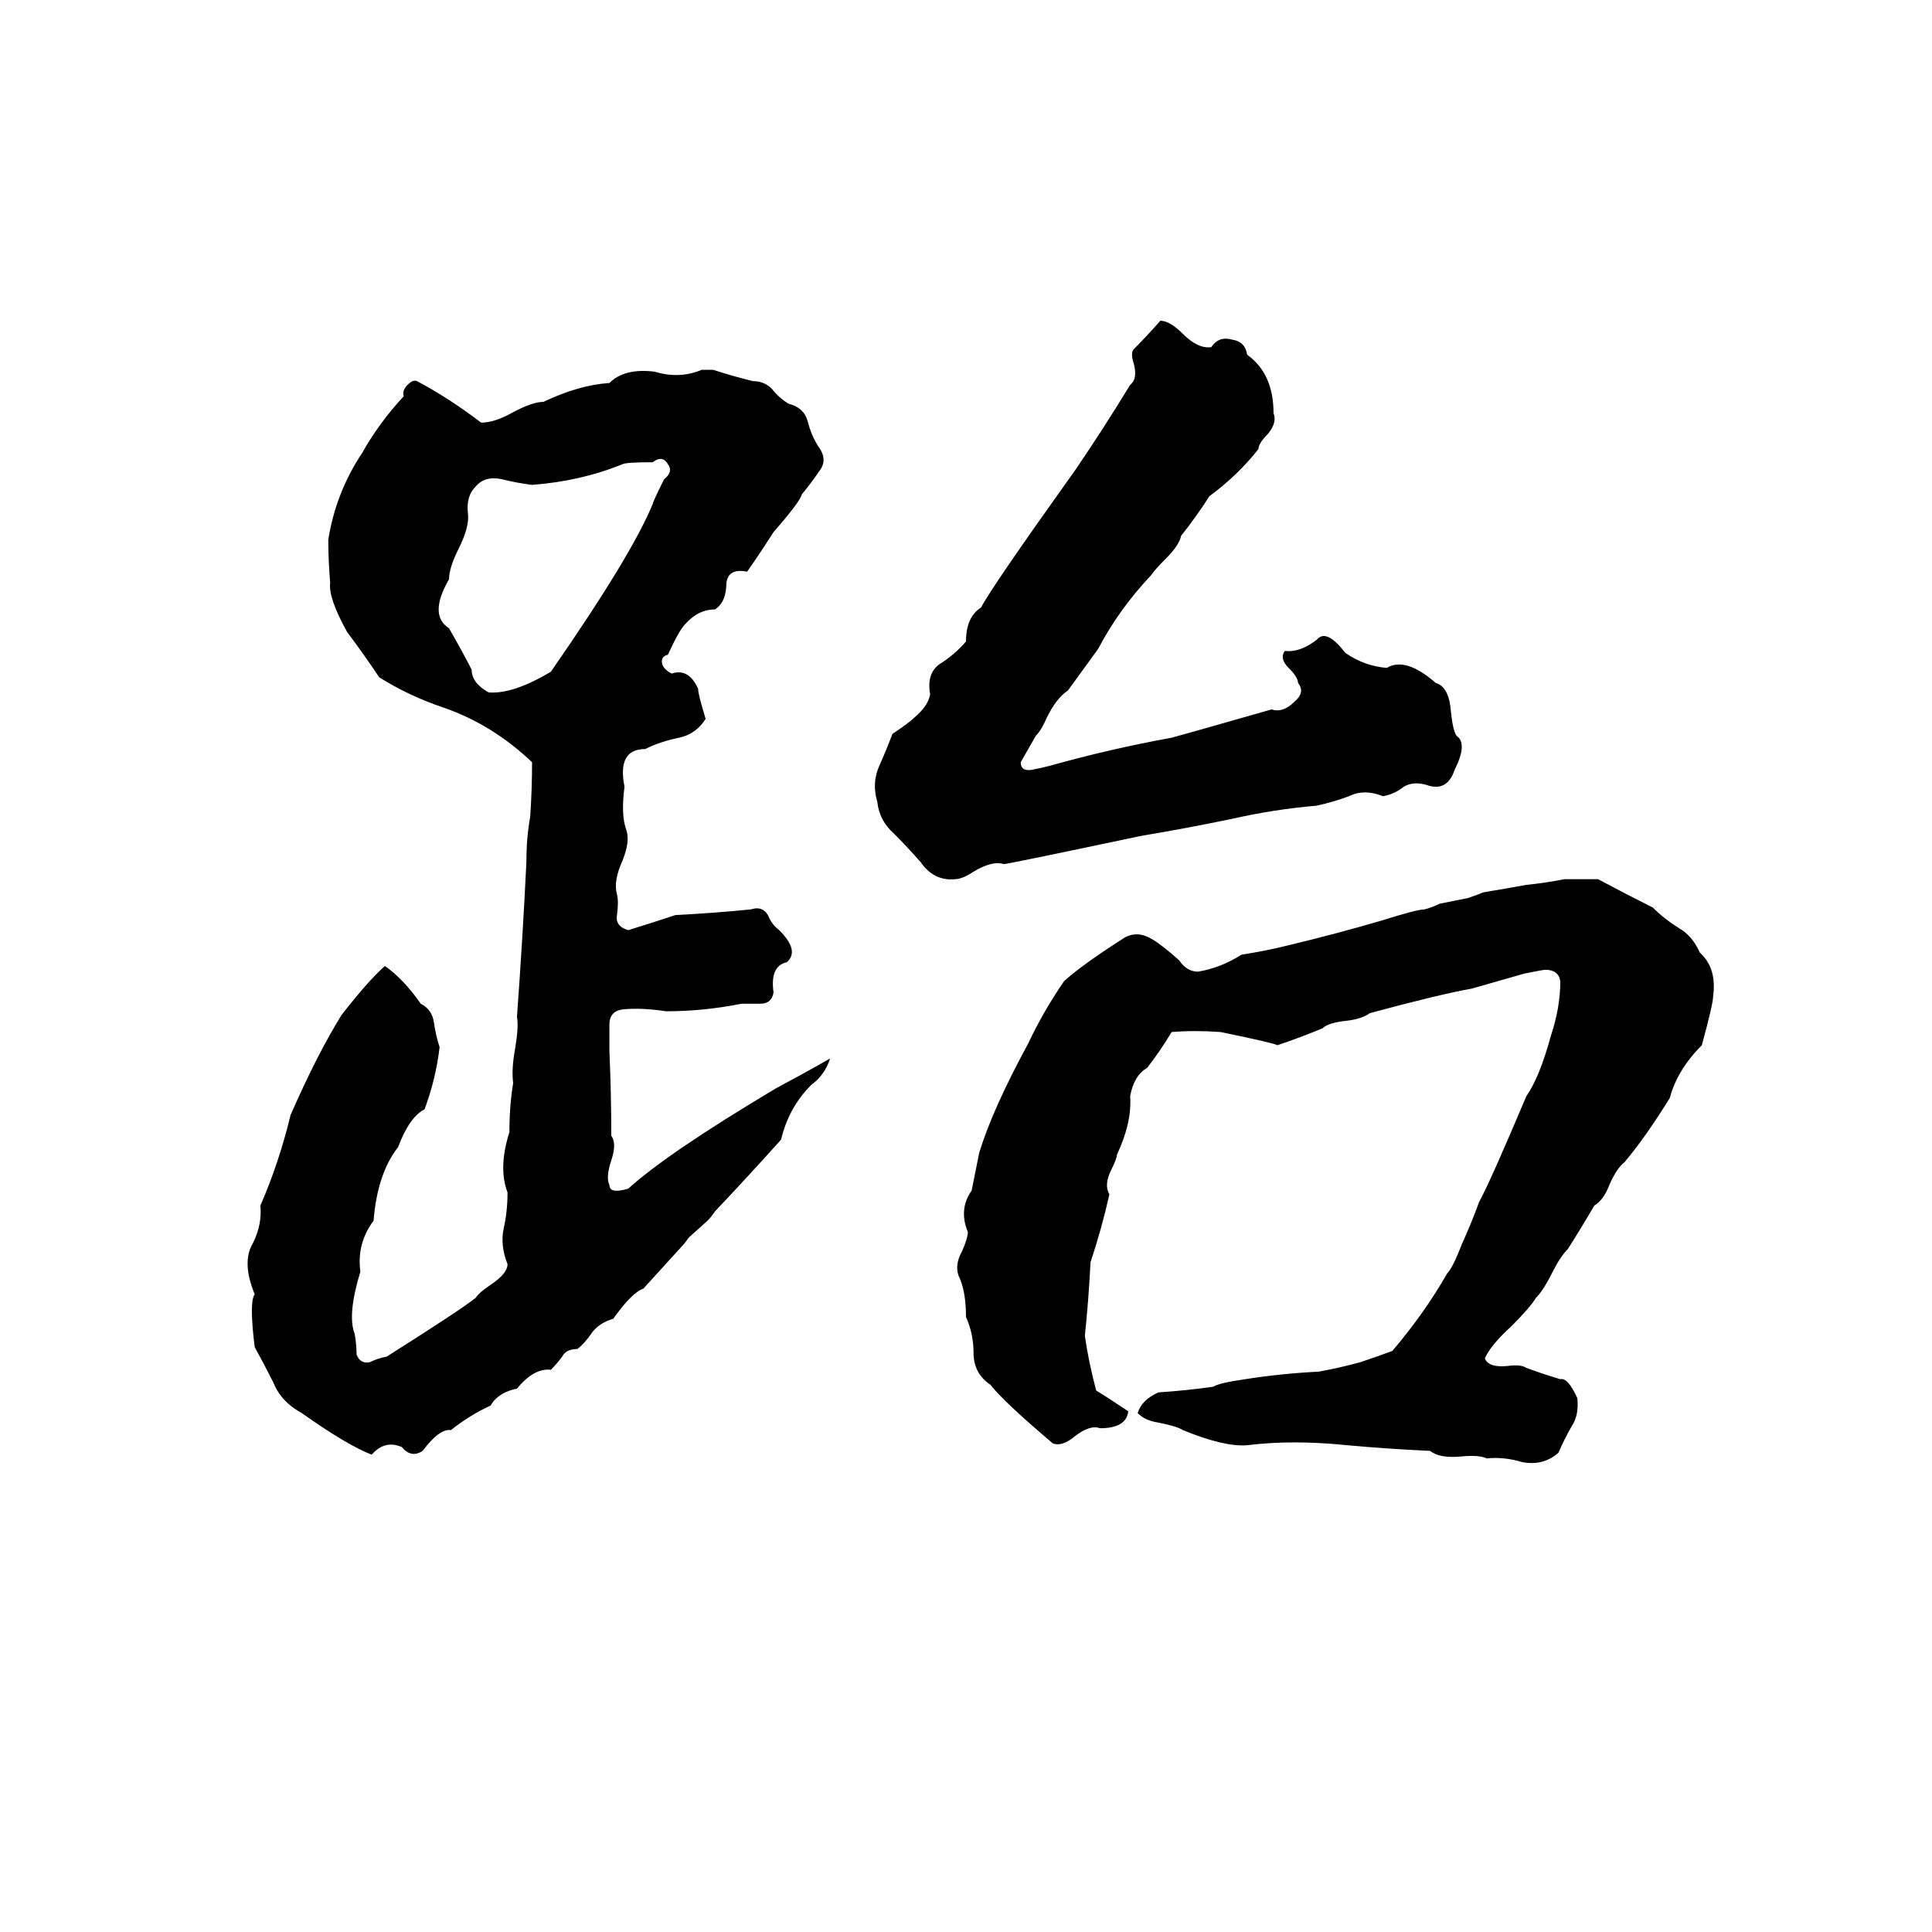<svg xmlns="http://www.w3.org/2000/svg" viewBox="0 -800 1024 1024">
	<path fill="#000000" d="M615 -630Q620 -630 627 -623Q635 -615 642 -616Q646 -622 653 -620Q660 -619 661 -612Q675 -602 675 -581Q677 -576 672 -570Q667 -565 667 -562Q656 -548 641 -537Q634 -526 626 -516Q625 -511 618 -504Q612 -498 610 -495Q593 -477 582 -456Q574 -445 566 -434Q560 -430 555 -420Q552 -413 549 -410Q545 -403 541 -396Q541 -391 547 -392Q552 -393 556 -394Q588 -403 621 -409Q625 -410 674 -424Q680 -422 686 -428Q692 -433 688 -438Q688 -441 683 -446Q678 -451 681 -455Q689 -454 698 -461Q703 -467 713 -454Q723 -447 735 -446Q745 -452 761 -438Q768 -436 769 -423Q770 -413 772 -410Q778 -406 771 -392Q767 -380 756 -384Q749 -386 744 -383Q739 -379 733 -378Q723 -382 715 -378Q707 -375 698 -373Q675 -371 653 -366Q629 -361 605 -357Q534 -342 532 -342Q526 -344 516 -338Q510 -334 506 -334Q495 -333 488 -343Q481 -351 474 -358Q466 -365 465 -375Q462 -385 466 -394Q470 -403 473 -411Q482 -417 485 -420Q492 -426 493 -432Q491 -443 498 -448Q506 -453 512 -460Q512 -473 520 -478Q525 -488 570 -551Q585 -573 599 -596Q603 -599 601 -607Q599 -613 601 -615Q608 -622 615 -630ZM372 -604H378Q387 -601 399 -598Q405 -598 409 -594Q413 -589 418 -586Q426 -584 428 -577Q430 -569 434 -563Q439 -556 434 -550Q430 -544 425 -538Q424 -534 410 -518Q403 -507 396 -497Q386 -499 385 -491Q385 -481 379 -477Q370 -477 363 -469Q360 -466 354 -453Q350 -452 351 -448Q352 -445 356 -443Q365 -446 370 -435Q370 -432 374 -419Q369 -411 360 -409Q350 -407 342 -403Q327 -403 331 -383Q329 -368 332 -360Q334 -354 330 -344Q325 -333 327 -326Q328 -322 327 -315Q326 -309 333 -307Q346 -311 358 -315Q378 -316 398 -318Q404 -320 407 -315Q409 -310 413 -307Q424 -296 417 -290Q408 -288 410 -274Q409 -268 403 -268Q398 -268 393 -268Q373 -264 353 -264Q340 -266 330 -265Q323 -264 323 -257Q323 -250 323 -243Q324 -220 324 -198Q327 -194 324 -185Q321 -176 323 -172Q323 -167 333 -170Q354 -189 411 -223Q426 -231 440 -239Q437 -230 430 -225Q418 -213 414 -196Q397 -177 379 -158Q377 -155 375 -153L365 -144Q363 -141 361 -139Q351 -128 341 -117Q335 -115 325 -101Q318 -99 314 -94Q310 -88 306 -85Q300 -85 298 -81Q295 -77 292 -74Q283 -75 274 -64Q264 -62 260 -55Q249 -50 239 -42Q233 -43 224 -31Q218 -27 213 -33Q204 -37 197 -29Q184 -34 160 -51Q149 -57 145 -67Q140 -77 135 -86Q132 -110 135 -114Q128 -131 134 -141Q139 -151 138 -161Q148 -184 154 -209Q168 -241 181 -262Q195 -280 204 -288Q214 -281 223 -268Q229 -265 230 -258Q231 -251 233 -245Q231 -228 225 -212Q217 -208 211 -192Q200 -178 198 -153Q189 -141 191 -126Q184 -103 188 -93Q189 -87 189 -82Q191 -77 196 -78Q200 -80 205 -81Q243 -105 252 -112Q254 -115 260 -119Q269 -125 269 -130Q265 -140 267 -149Q269 -158 269 -168Q264 -181 270 -200Q270 -214 272 -226Q271 -233 273 -244Q275 -256 274 -261Q277 -302 279 -343Q279 -356 281 -367Q282 -381 282 -396Q261 -416 235 -425Q217 -431 201 -441Q193 -453 184 -465Q174 -483 175 -491Q174 -503 174 -514Q178 -539 192 -560Q201 -576 214 -590Q213 -593 216 -596Q219 -599 221 -598Q238 -589 255 -576Q262 -576 271 -581Q282 -587 288 -587Q307 -596 323 -597Q331 -605 347 -603Q360 -599 372 -604ZM346 -555Q332 -555 330 -554Q308 -545 282 -543Q274 -544 266 -546Q257 -548 252 -542Q247 -537 248 -528Q249 -521 243 -509Q238 -499 238 -493Q227 -474 238 -467Q246 -453 250 -445Q250 -438 259 -433Q272 -432 292 -444Q335 -506 346 -533Q346 -534 352 -546Q357 -550 354 -554Q351 -559 346 -555ZM829 -334H847Q862 -326 876 -319Q882 -313 890 -308Q897 -304 901 -295Q910 -287 908 -272Q908 -268 902 -246Q889 -233 885 -218Q872 -197 861 -184Q857 -181 853 -172Q850 -164 845 -161Q838 -149 831 -138Q827 -134 823 -126Q818 -116 814 -112Q811 -107 801 -97Q790 -87 787 -80Q789 -75 799 -76Q806 -77 809 -75Q817 -72 827 -69Q831 -70 836 -59Q837 -50 833 -44Q829 -37 826 -30Q818 -23 807 -25Q797 -28 788 -27Q784 -29 774 -28Q763 -27 758 -31Q736 -32 714 -34Q685 -37 661 -34Q649 -33 627 -42Q624 -44 614 -46Q607 -47 603 -51Q605 -58 614 -62Q629 -63 643 -65Q646 -67 660 -69Q679 -72 699 -73Q710 -75 721 -78Q730 -81 738 -84Q755 -104 767 -125Q770 -128 775 -141Q780 -152 784 -163Q790 -174 809 -219Q816 -229 822 -251Q827 -266 827 -280Q826 -286 819 -286Q818 -286 808 -284Q794 -280 780 -276Q763 -273 726 -263Q722 -260 714 -259Q704 -258 701 -255Q689 -250 677 -246Q676 -247 647 -253Q633 -254 621 -253Q615 -243 608 -234Q601 -230 599 -219Q600 -205 592 -188Q592 -186 589 -180Q585 -172 588 -167Q584 -149 578 -131Q577 -111 575 -92Q577 -78 581 -63Q586 -60 598 -52Q597 -43 583 -43Q578 -45 570 -39Q563 -33 558 -35Q532 -57 525 -66Q516 -72 516 -83Q516 -93 512 -102Q512 -116 508 -124Q506 -130 510 -137Q513 -144 513 -147Q508 -159 515 -169Q517 -179 519 -189Q526 -212 545 -247Q553 -264 564 -280Q574 -289 596 -303Q603 -307 611 -302Q616 -299 625 -291Q629 -285 635 -285Q647 -287 658 -294Q671 -296 683 -299Q708 -305 732 -312Q751 -318 755 -318Q759 -319 763 -321L778 -324Q784 -326 786 -327Q798 -329 809 -331Q819 -332 829 -334Z"/>
</svg>